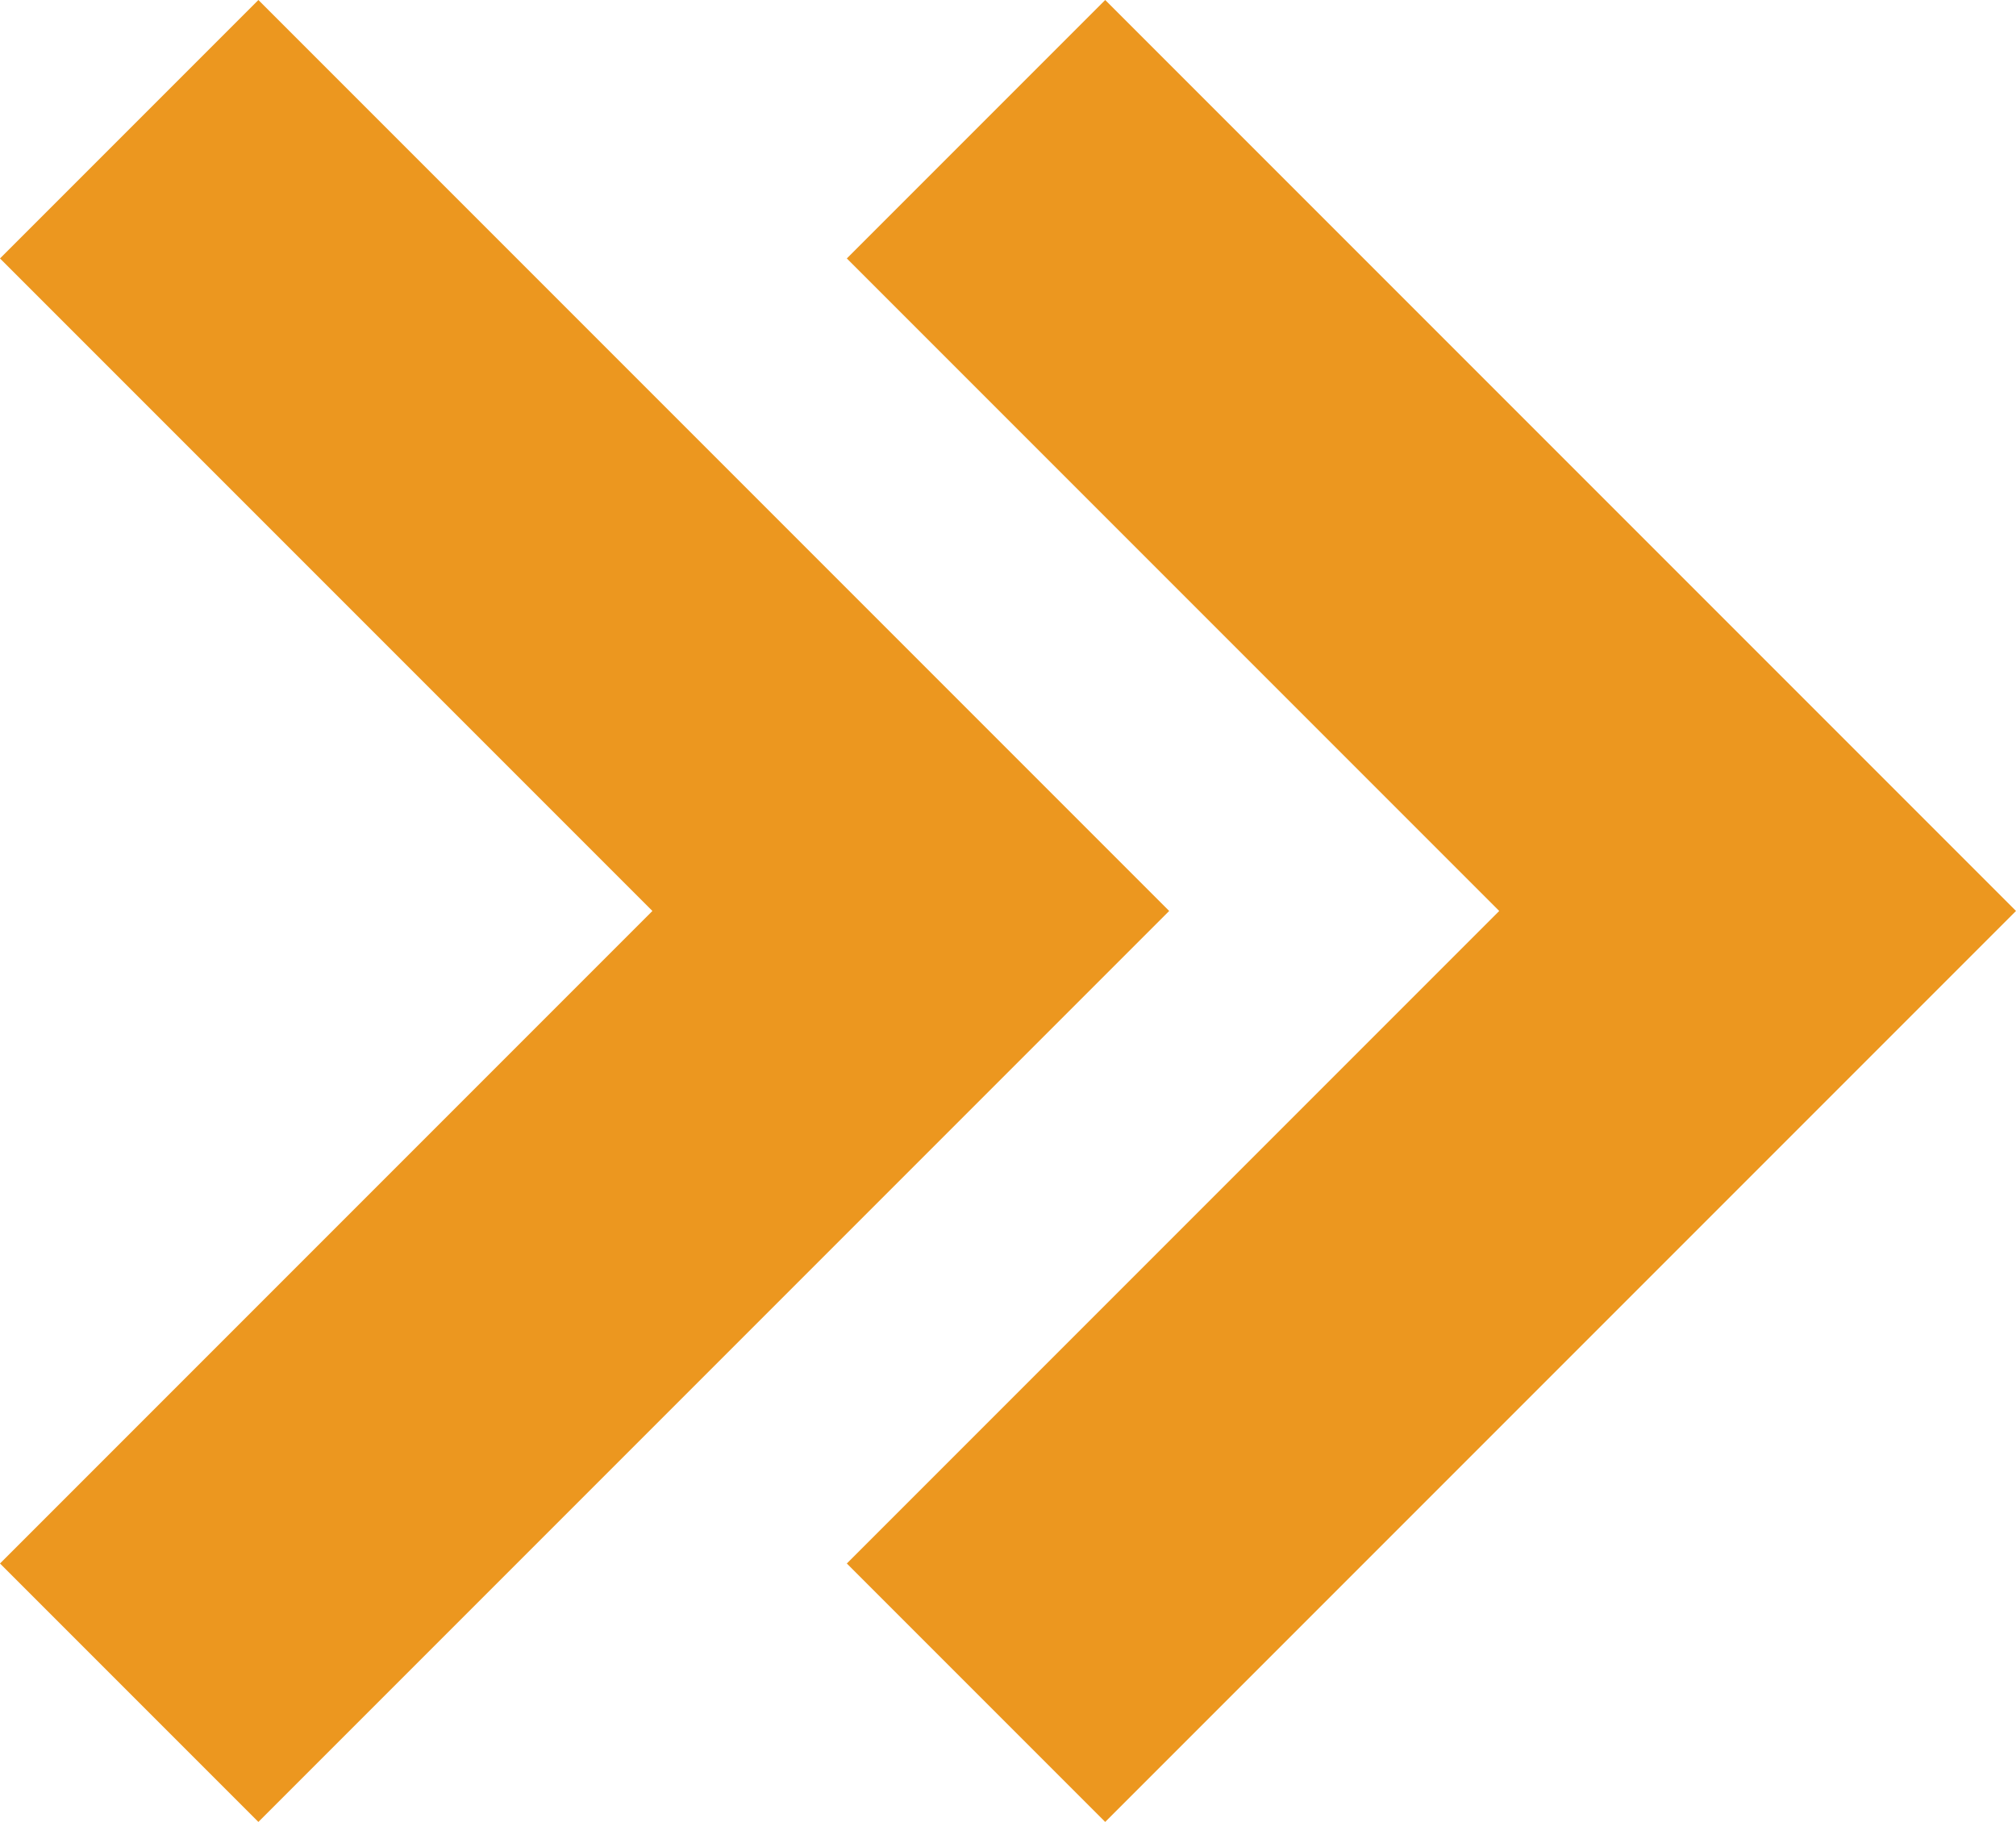 <?xml version="1.0" encoding="utf-8"?>
<!-- Generator: Adobe Illustrator 17.0.0, SVG Export Plug-In . SVG Version: 6.00 Build 0)  -->
<!DOCTYPE svg PUBLIC "-//W3C//DTD SVG 1.1//EN" "http://www.w3.org/Graphics/SVG/1.1/DTD/svg11.dtd">
<svg version="1.1" id="Capa_1" xmlns="http://www.w3.org/2000/svg" xmlns:xlink="http://www.w3.org/1999/xlink" x="0px" y="0px"
	 width="20.988px" height="18.964px" viewBox="0 0 20.988 18.964" enable-background="new 0 0 20.988 18.964" xml:space="preserve">
<g>
	<polygon fill="#EC971F" points="8.816,2.69 15.608,9.482 8.816,16.274 11.506,18.964 20.988,9.482 11.506,0 	"/>
	<polygon fill="#EC971F" points="2.69,18.964 12.172,9.482 2.69,0 0,2.69 6.792,9.482 0,16.274 	"/>
</g>
</svg>
